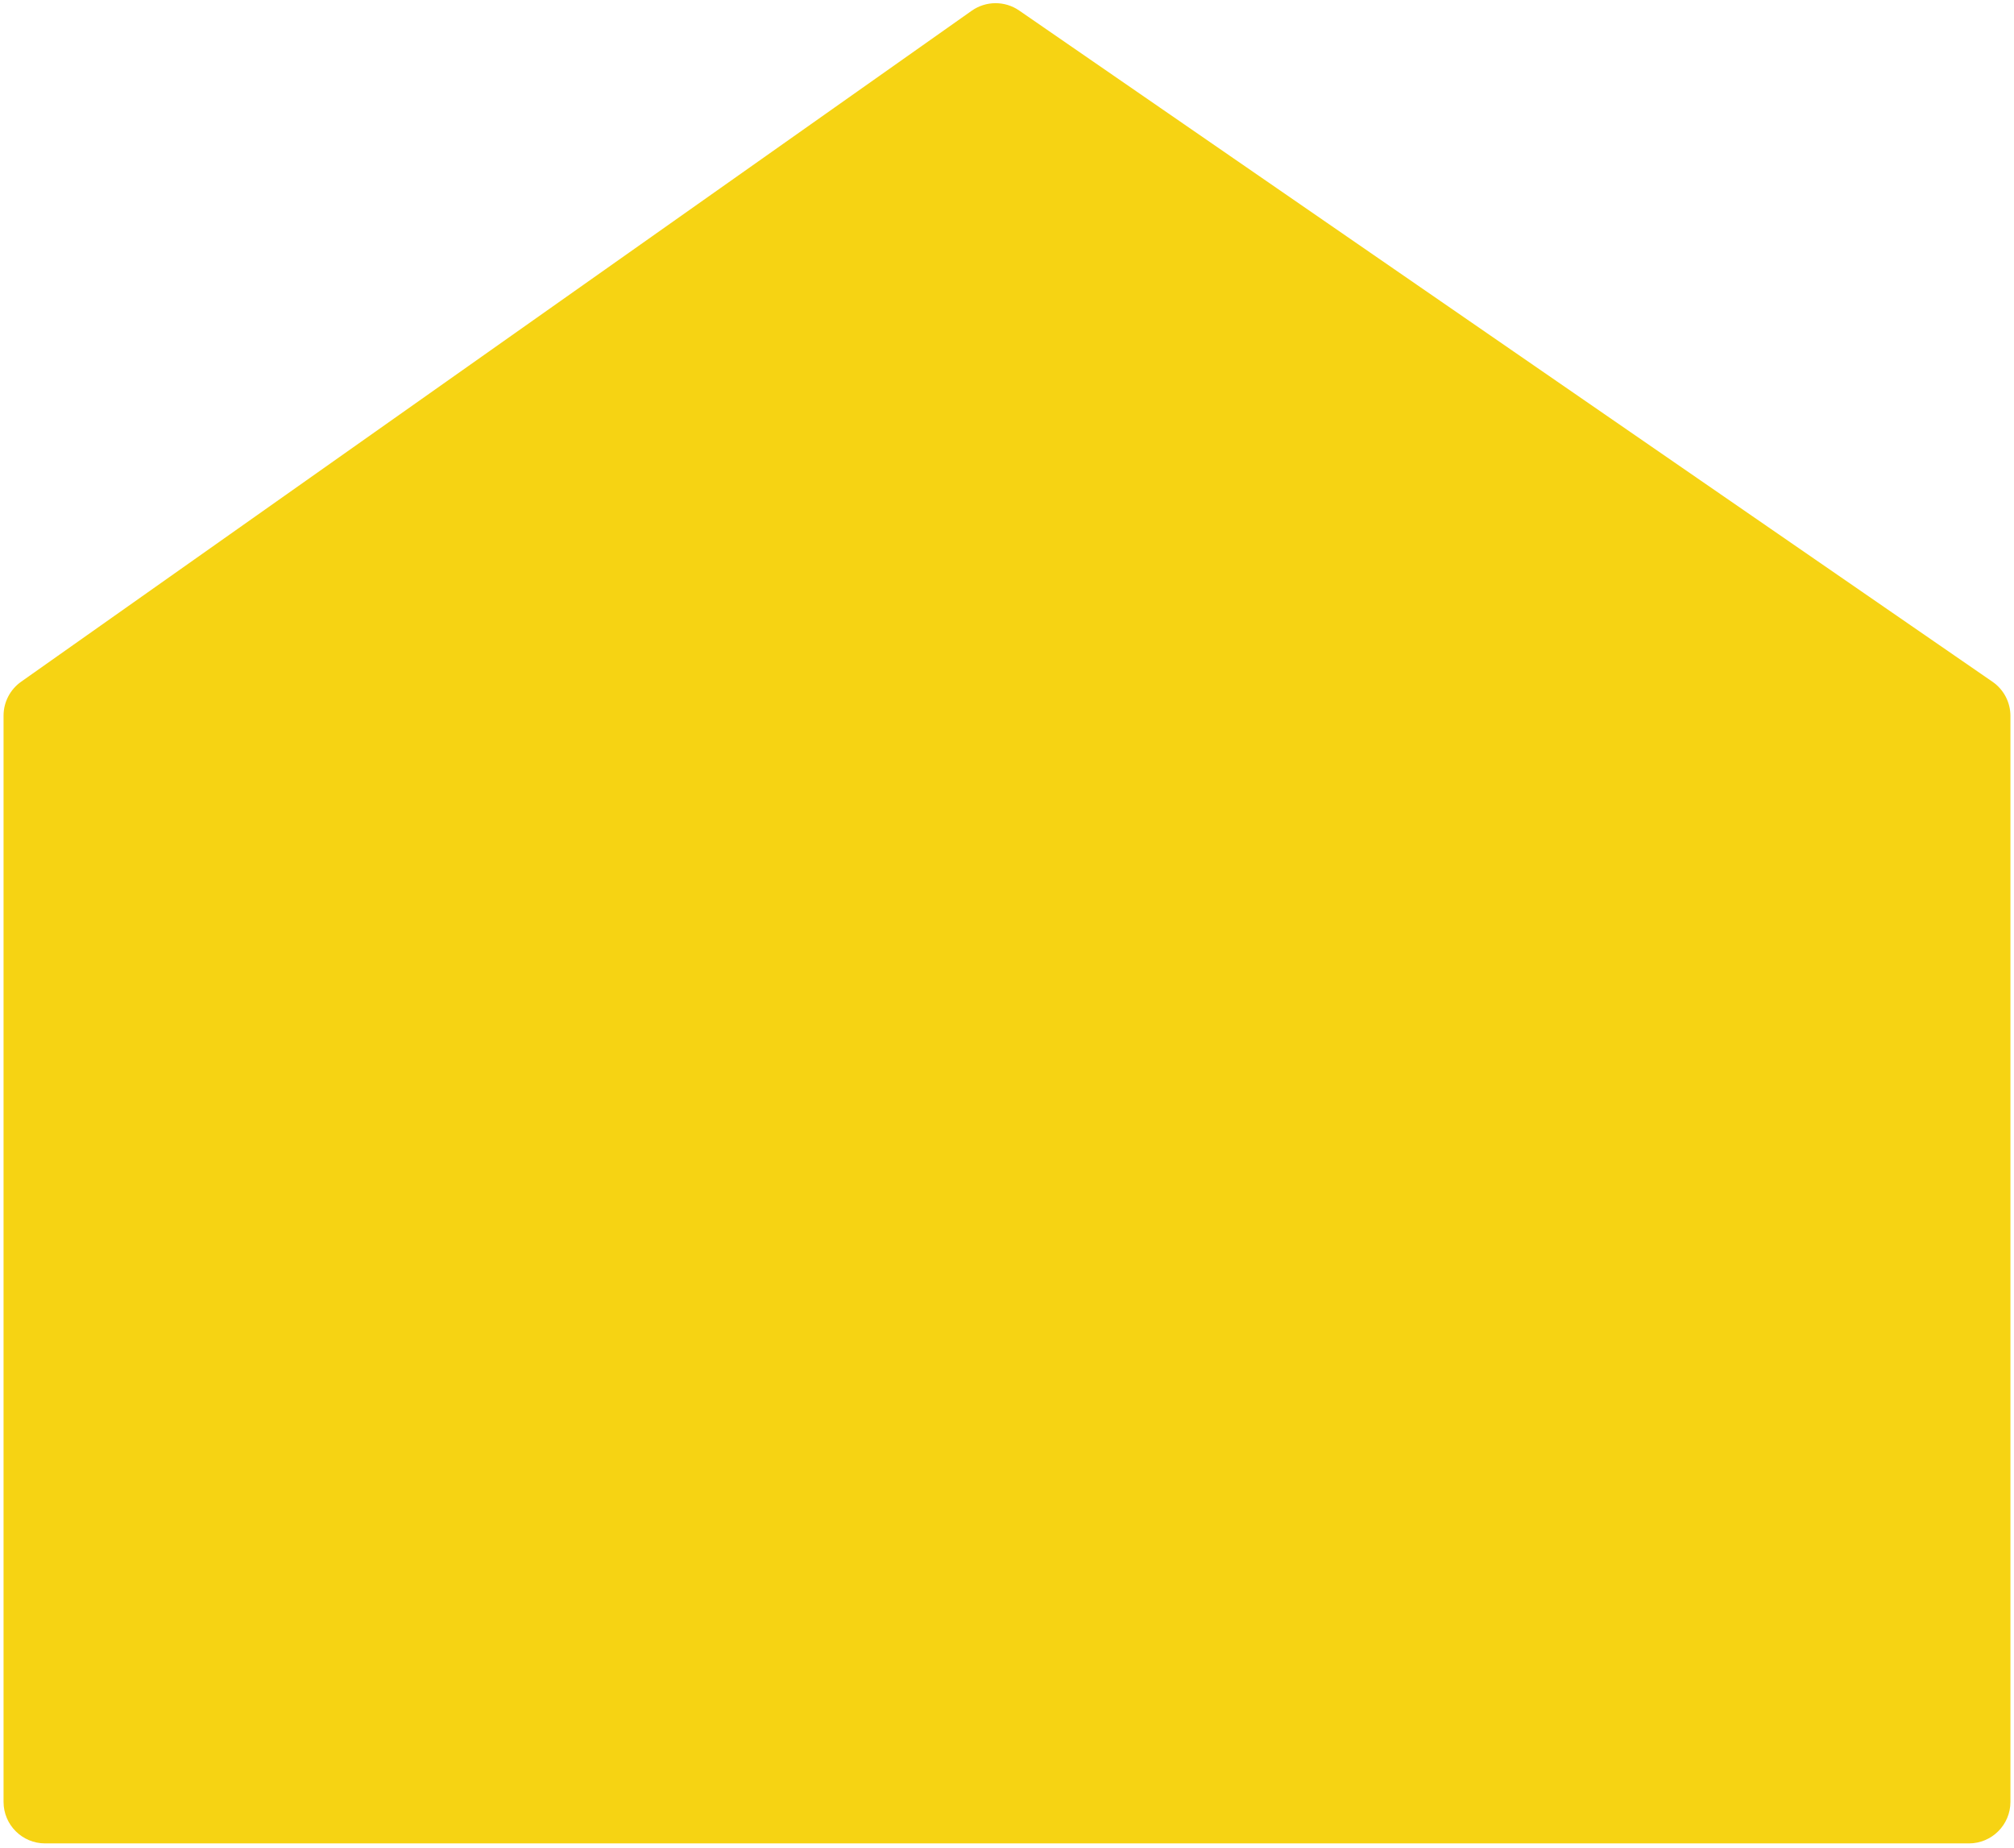 <svg width="388" height="356" viewBox="0 0 388 356" fill="none" xmlns="http://www.w3.org/2000/svg">
<path d="M4.07 131.339L187.19 2.076C189.929 0.143 193.584 0.123 196.345 2.026L383.856 131.344C386.021 132.837 387.314 135.299 387.314 137.93V347.143C387.314 351.561 383.732 355.143 379.314 355.143H8.684C4.265 355.143 0.684 351.561 0.684 347.143V137.874C0.684 135.275 1.947 132.838 4.07 131.339Z" fill="#F6D313"/>
</svg>
